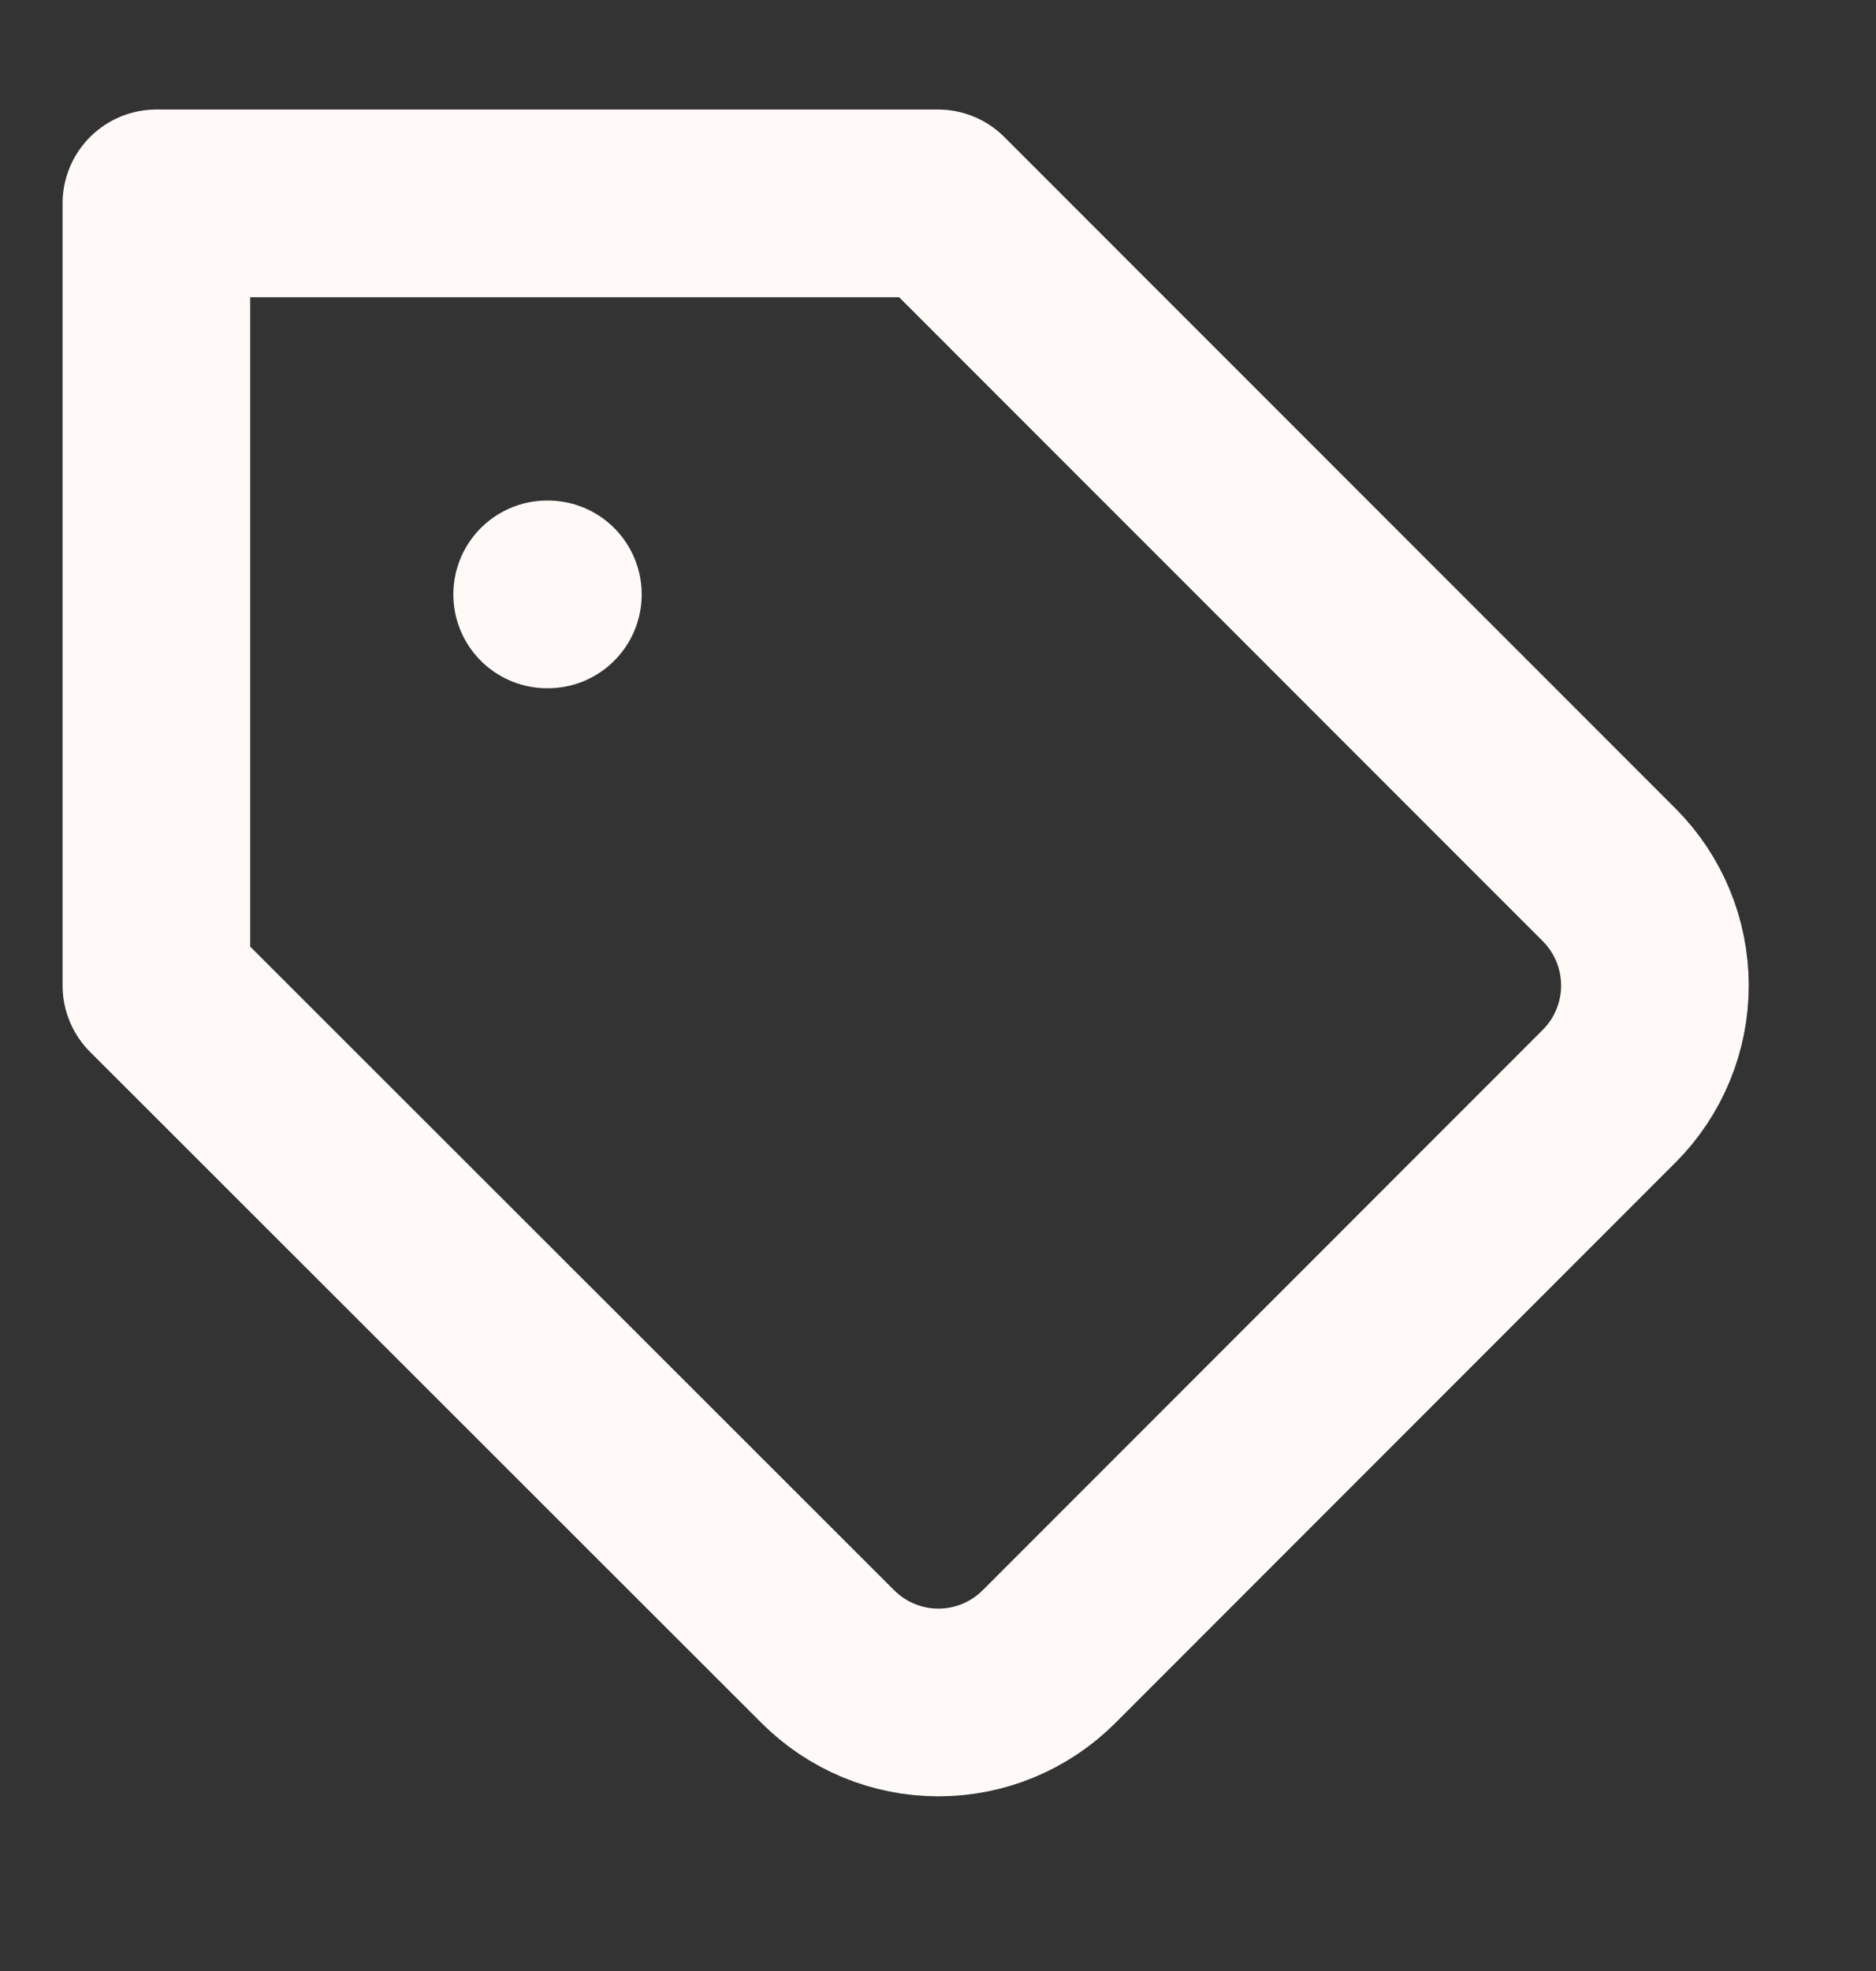 <svg width="20" height="21" viewBox="0 0 20 21" fill="none" xmlns="http://www.w3.org/2000/svg">
<rect x="0" y="0" width="20" height="21" fill="#333333" stroke="none"/>
<path d="M17.159 11.675L11.184 17.65C11.029 17.805 10.845 17.928 10.643 18.012C10.44 18.096 10.223 18.139 10.005 18.139C9.785 18.139 9.569 18.096 9.366 18.012C9.164 17.928 8.98 17.805 8.825 17.65L1.667 10.5V2.167H10L17.159 9.325C17.469 9.637 17.643 10.06 17.643 10.5C17.643 10.94 17.469 11.363 17.159 11.675Z" stroke="#FFFAF8" stroke-width="2" stroke-linecap="round" stroke-linejoin="round"/>
<path d="M5.833 6.333H5.841" stroke="#FFFAF8" stroke-width="2" stroke-linecap="round" stroke-linejoin="round"/>
</svg>
